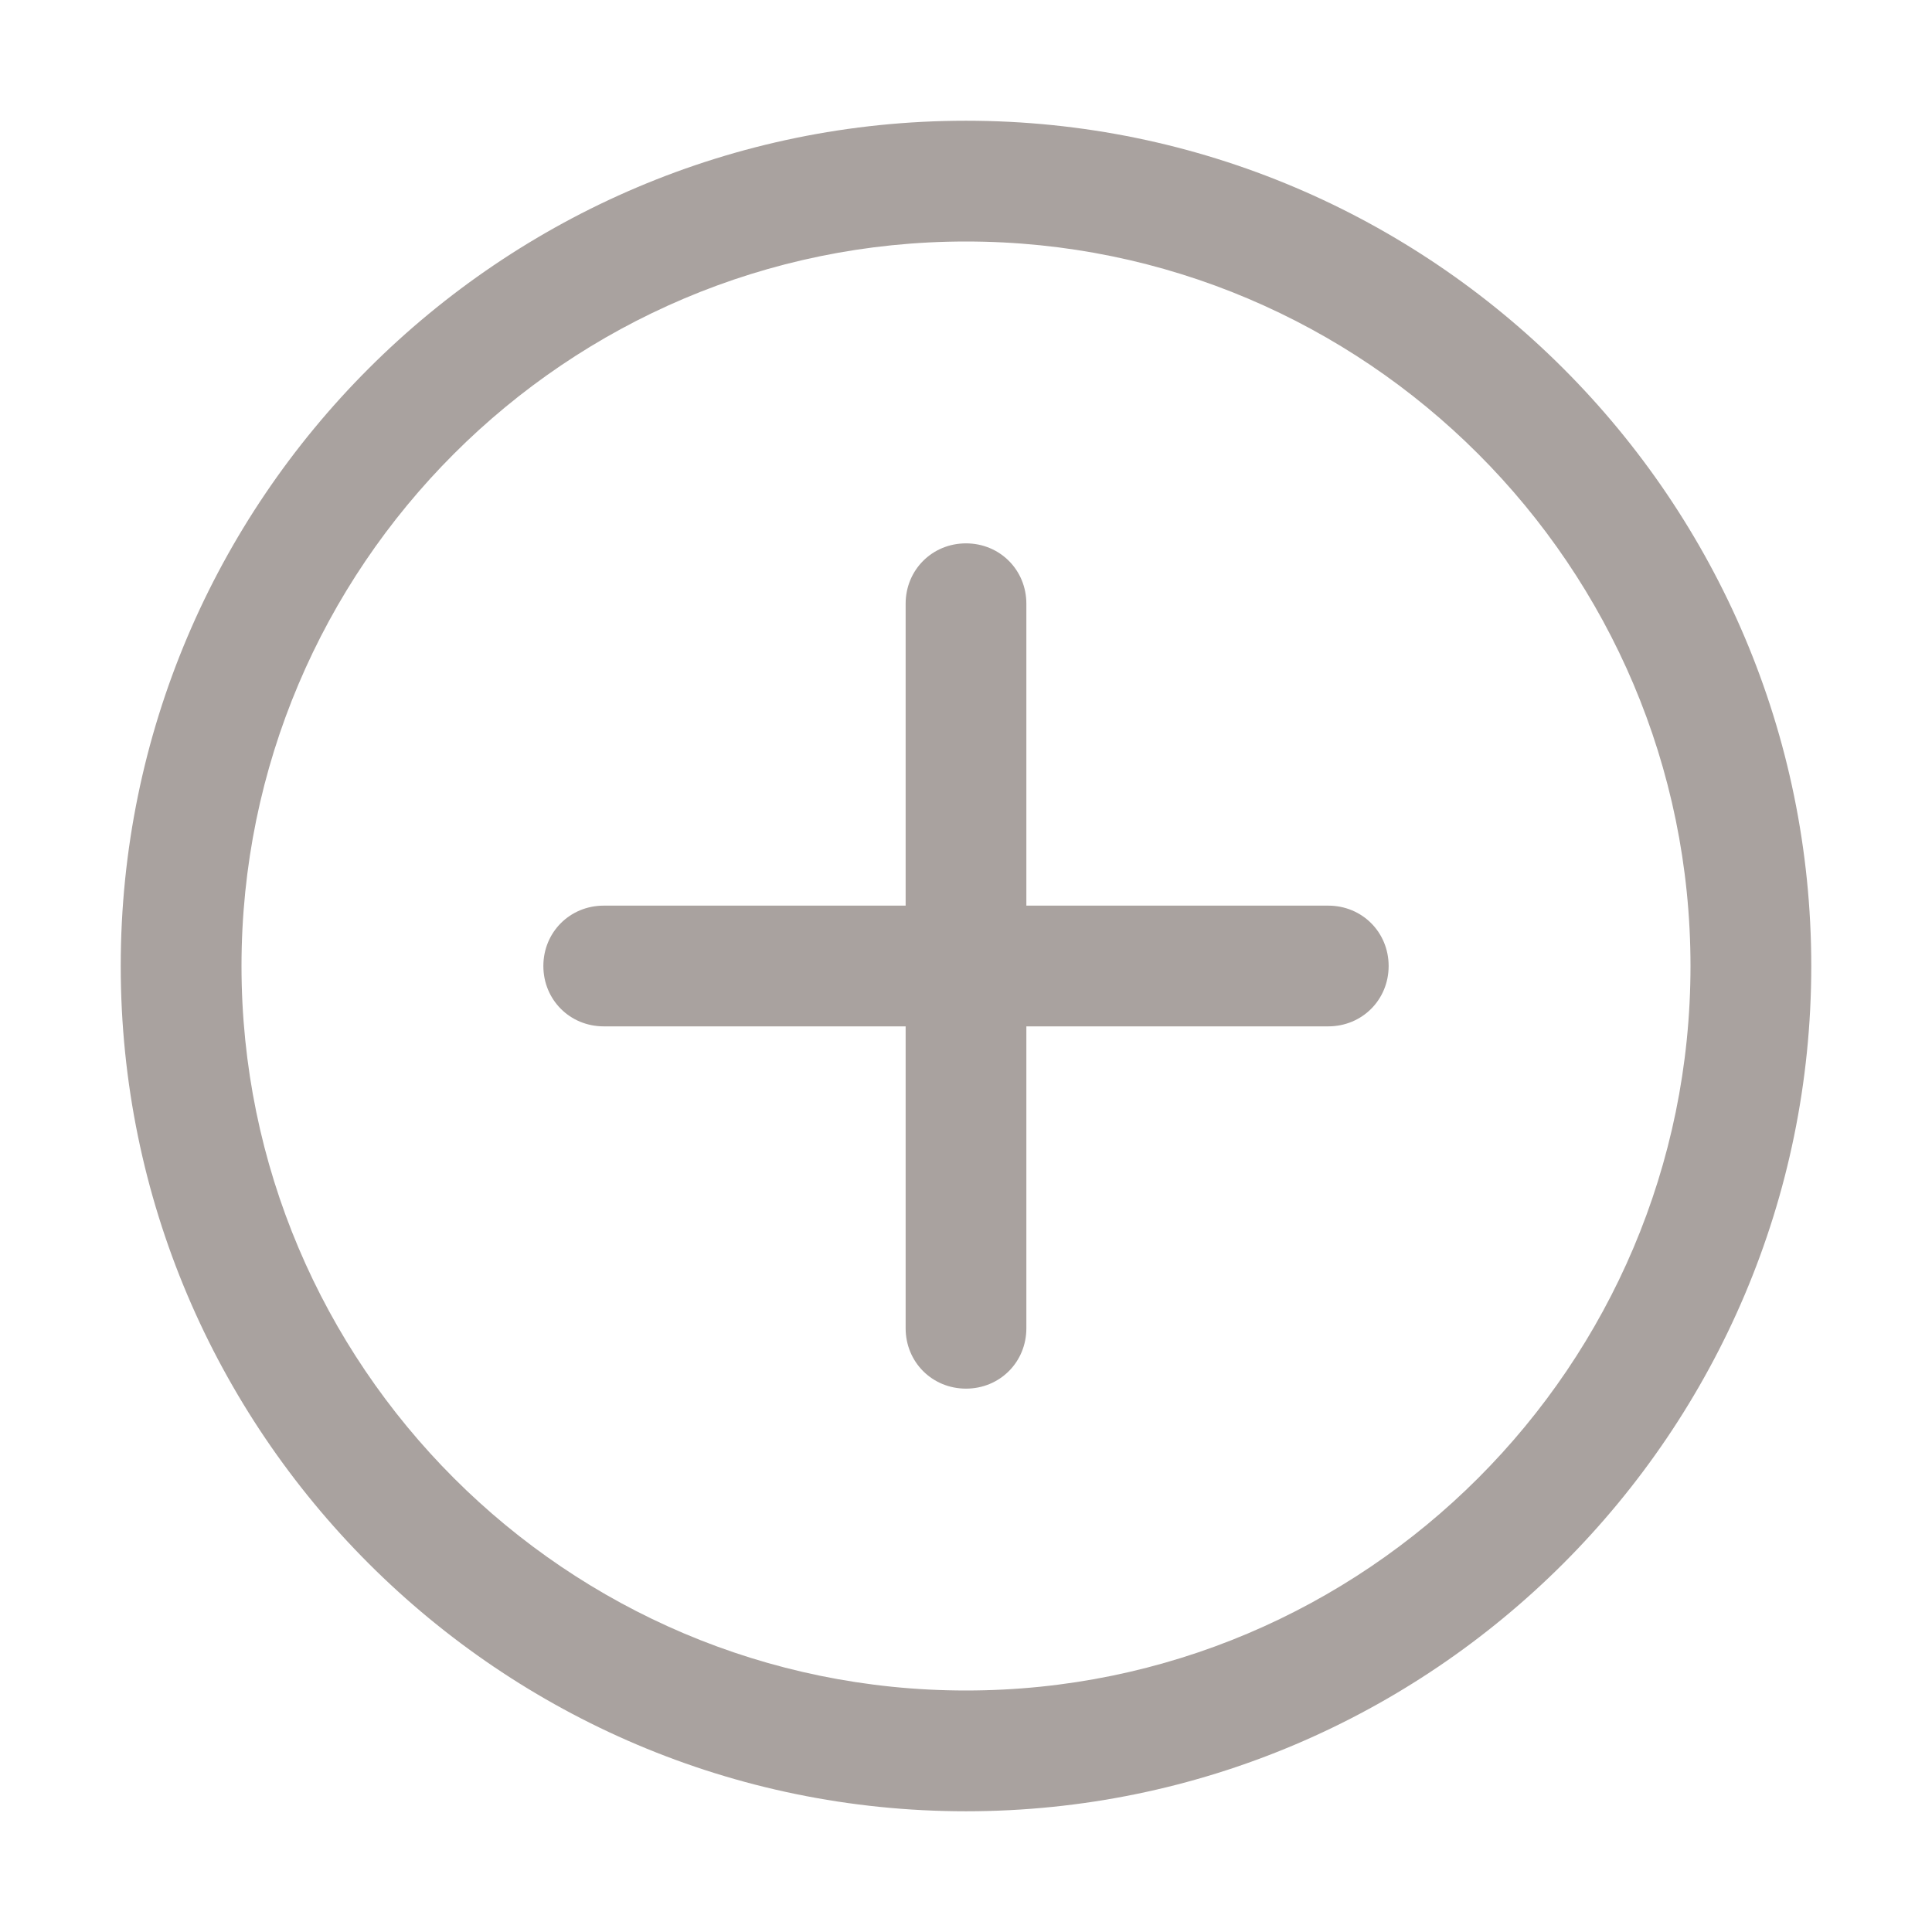 <svg width="45" height="45" viewBox="0 0 45 45" fill="none" xmlns="http://www.w3.org/2000/svg">
<path d="M22.5 42.188C11.644 42.188 2.812 33.356 2.812 22.5C2.812 11.644 11.644 2.812 22.5 2.812C33.356 2.812 42.188 11.644 42.188 22.5C42.188 33.356 33.356 42.188 22.5 42.188ZM22.5 5.625C13.191 5.625 5.625 13.191 5.625 22.5C5.625 31.809 13.191 39.375 22.5 39.375C31.809 39.375 39.375 31.809 39.375 22.5C39.375 13.191 31.809 5.625 22.5 5.625Z" fill="#A9A29F"/>
<path d="M22.5 32.344C21.712 32.344 21.094 31.725 21.094 30.938V14.062C21.094 13.275 21.712 12.656 22.5 12.656C23.288 12.656 23.906 13.275 23.906 14.062V30.938C23.906 31.725 23.288 32.344 22.5 32.344Z" fill="#A9A29F"/>
<path d="M30.938 23.906H14.062C13.275 23.906 12.656 23.288 12.656 22.5C12.656 21.712 13.275 21.094 14.062 21.094H30.938C31.725 21.094 32.344 21.712 32.344 22.5C32.344 23.288 31.725 23.906 30.938 23.906Z" fill="#A9A29F"/>
</svg>
